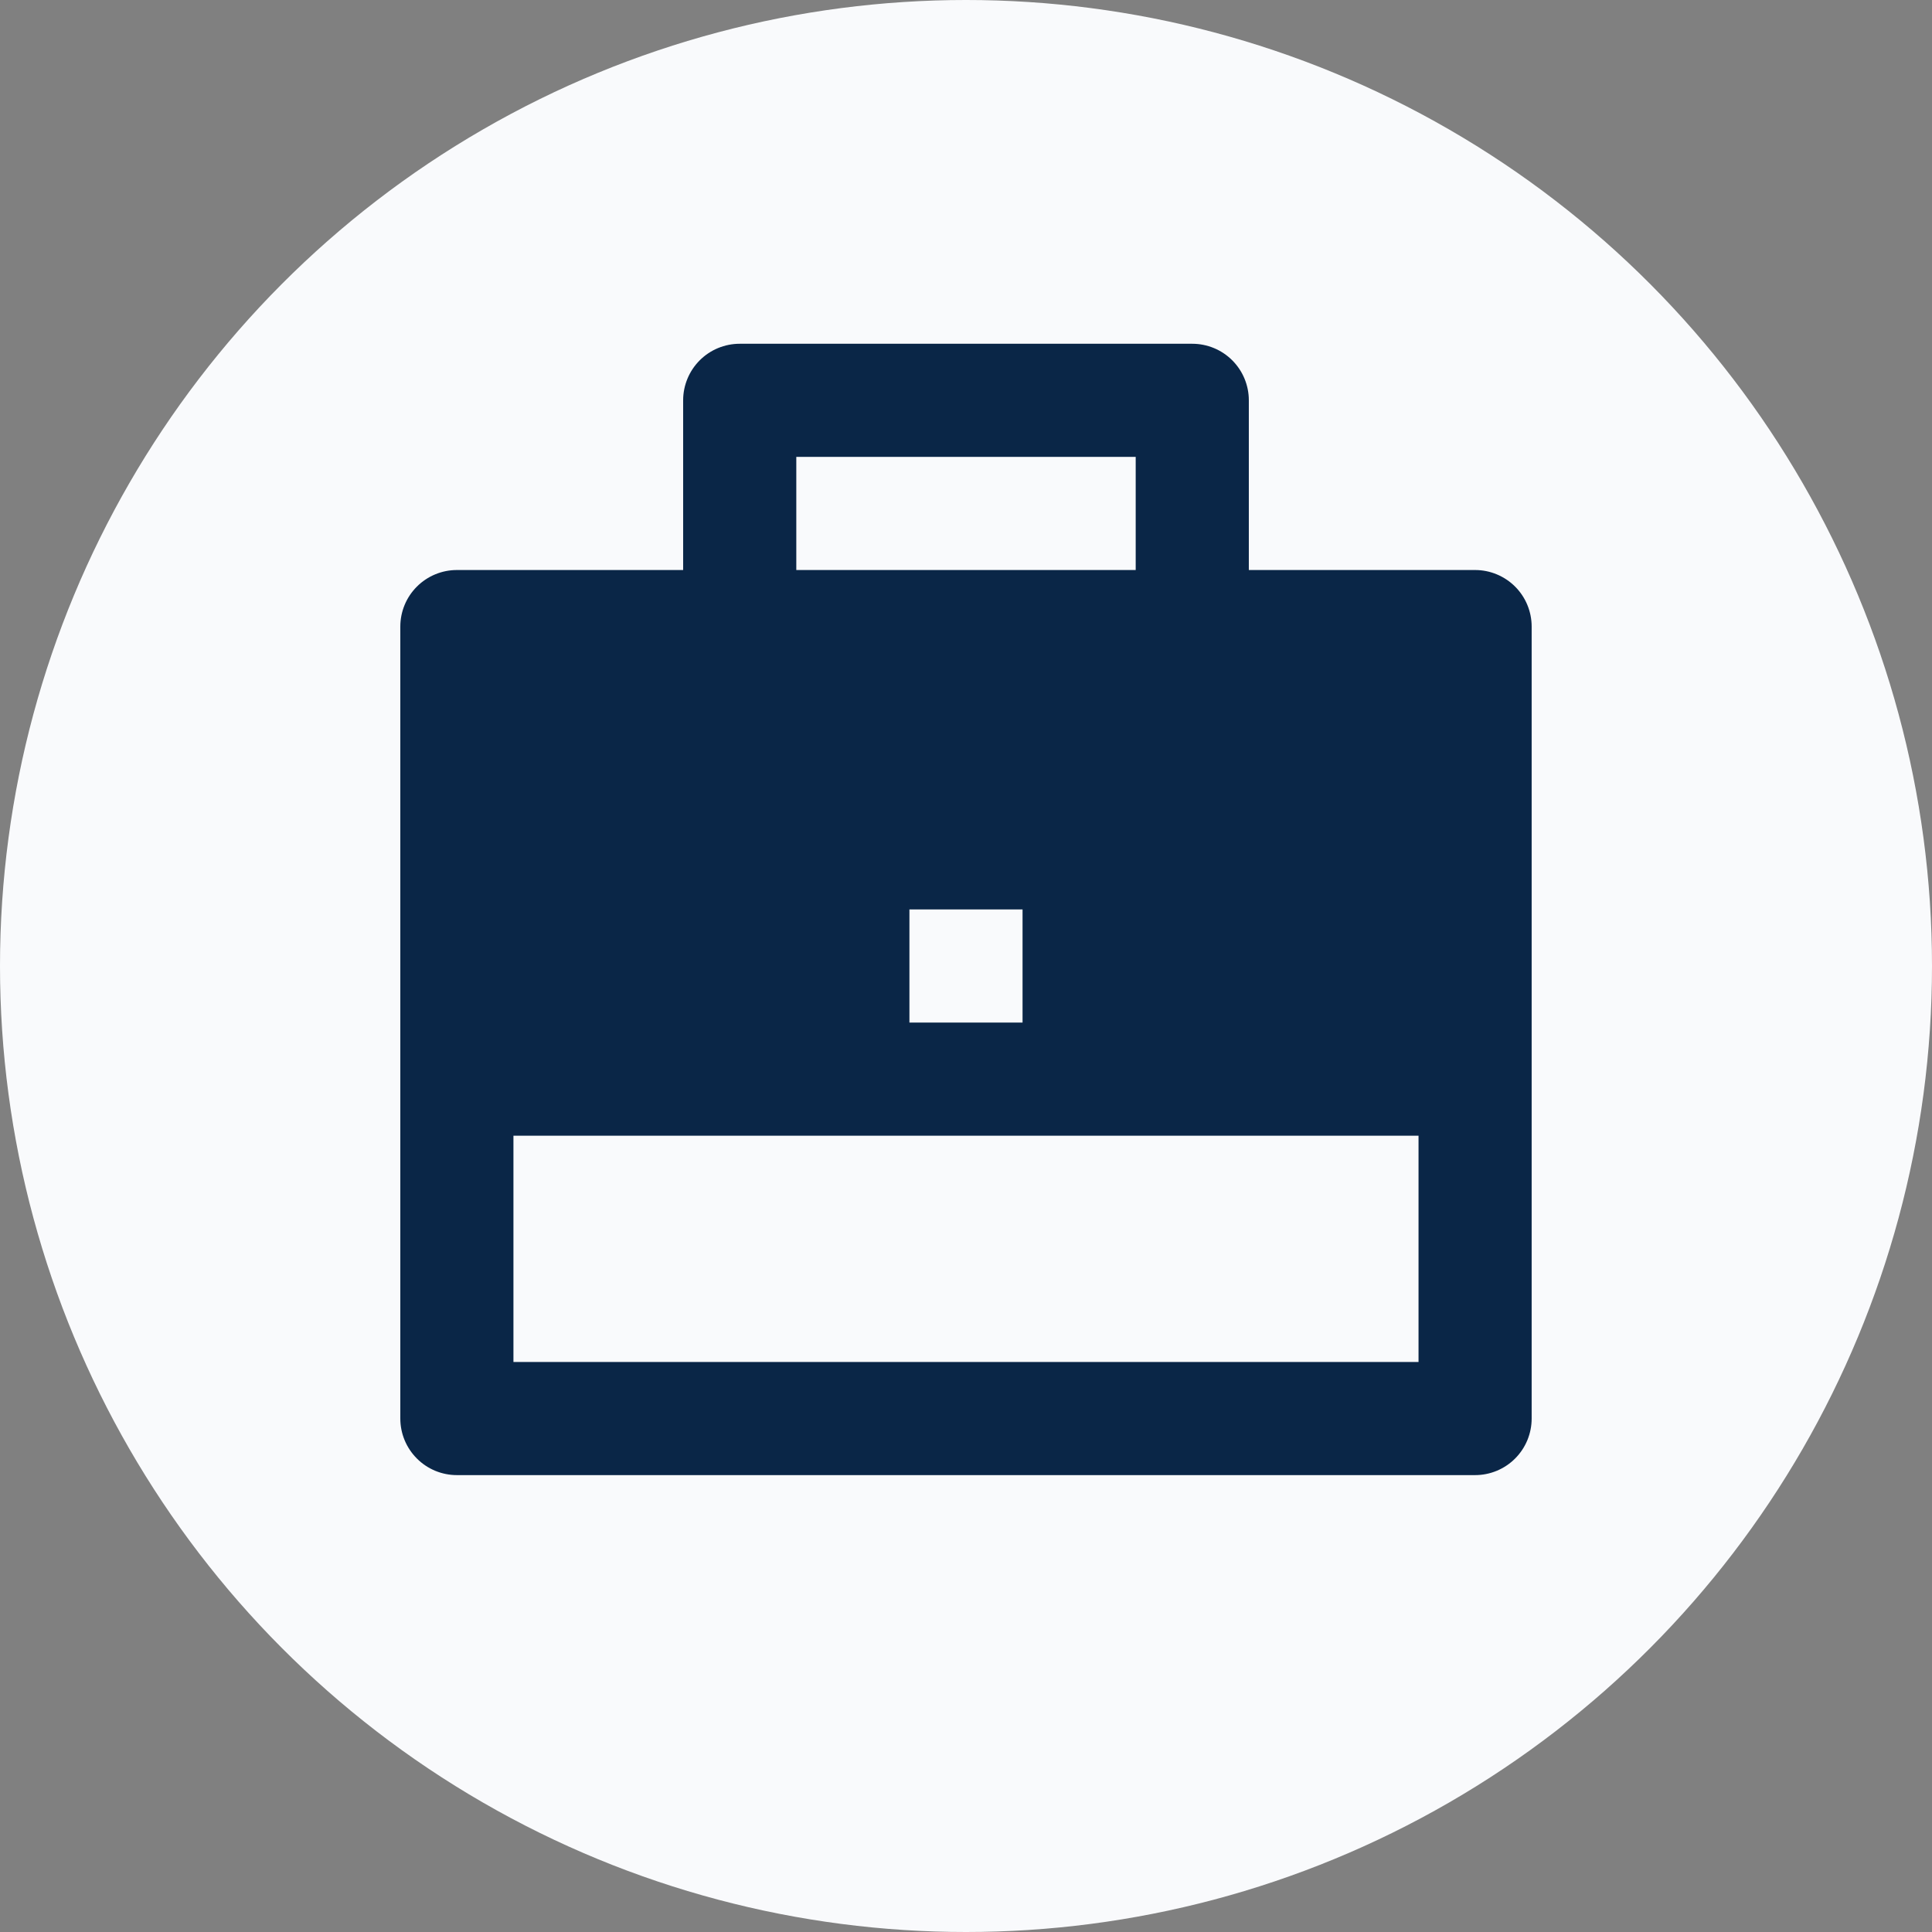 <svg width="74" height="74" viewBox="0 0 74 74" fill="none" xmlns="http://www.w3.org/2000/svg">
<rect x="0" y="0" width="74" height="74" fill="#808080" stroke="none"/>
<circle cx="37" cy="37" r="37" fill="#F9FAFC"/>
<path d="M26.166 21.833V15.333C26.166 14.759 26.395 14.208 26.801 13.801C27.207 13.395 27.758 13.167 28.333 13.167H45.666C46.241 13.167 46.792 13.395 47.198 13.801C47.605 14.208 47.833 14.759 47.833 15.333V21.833H56.5C57.074 21.833 57.625 22.062 58.032 22.468C58.438 22.874 58.666 23.425 58.666 24V54.333C58.666 54.908 58.438 55.459 58.032 55.865C57.625 56.272 57.074 56.5 56.5 56.5H17.5C16.925 56.5 16.374 56.272 15.968 55.865C15.561 55.459 15.333 54.908 15.333 54.333V24C15.333 23.425 15.561 22.874 15.968 22.468C16.374 22.062 16.925 21.833 17.5 21.833H26.166ZM19.666 43.5V52.167H54.333V43.5H19.666ZM34.833 34.833V39.167H39.166V34.833H34.833ZM30.5 17.5V21.833H43.5V17.5H30.5Z" fill="#0A2647"/>
</svg>

